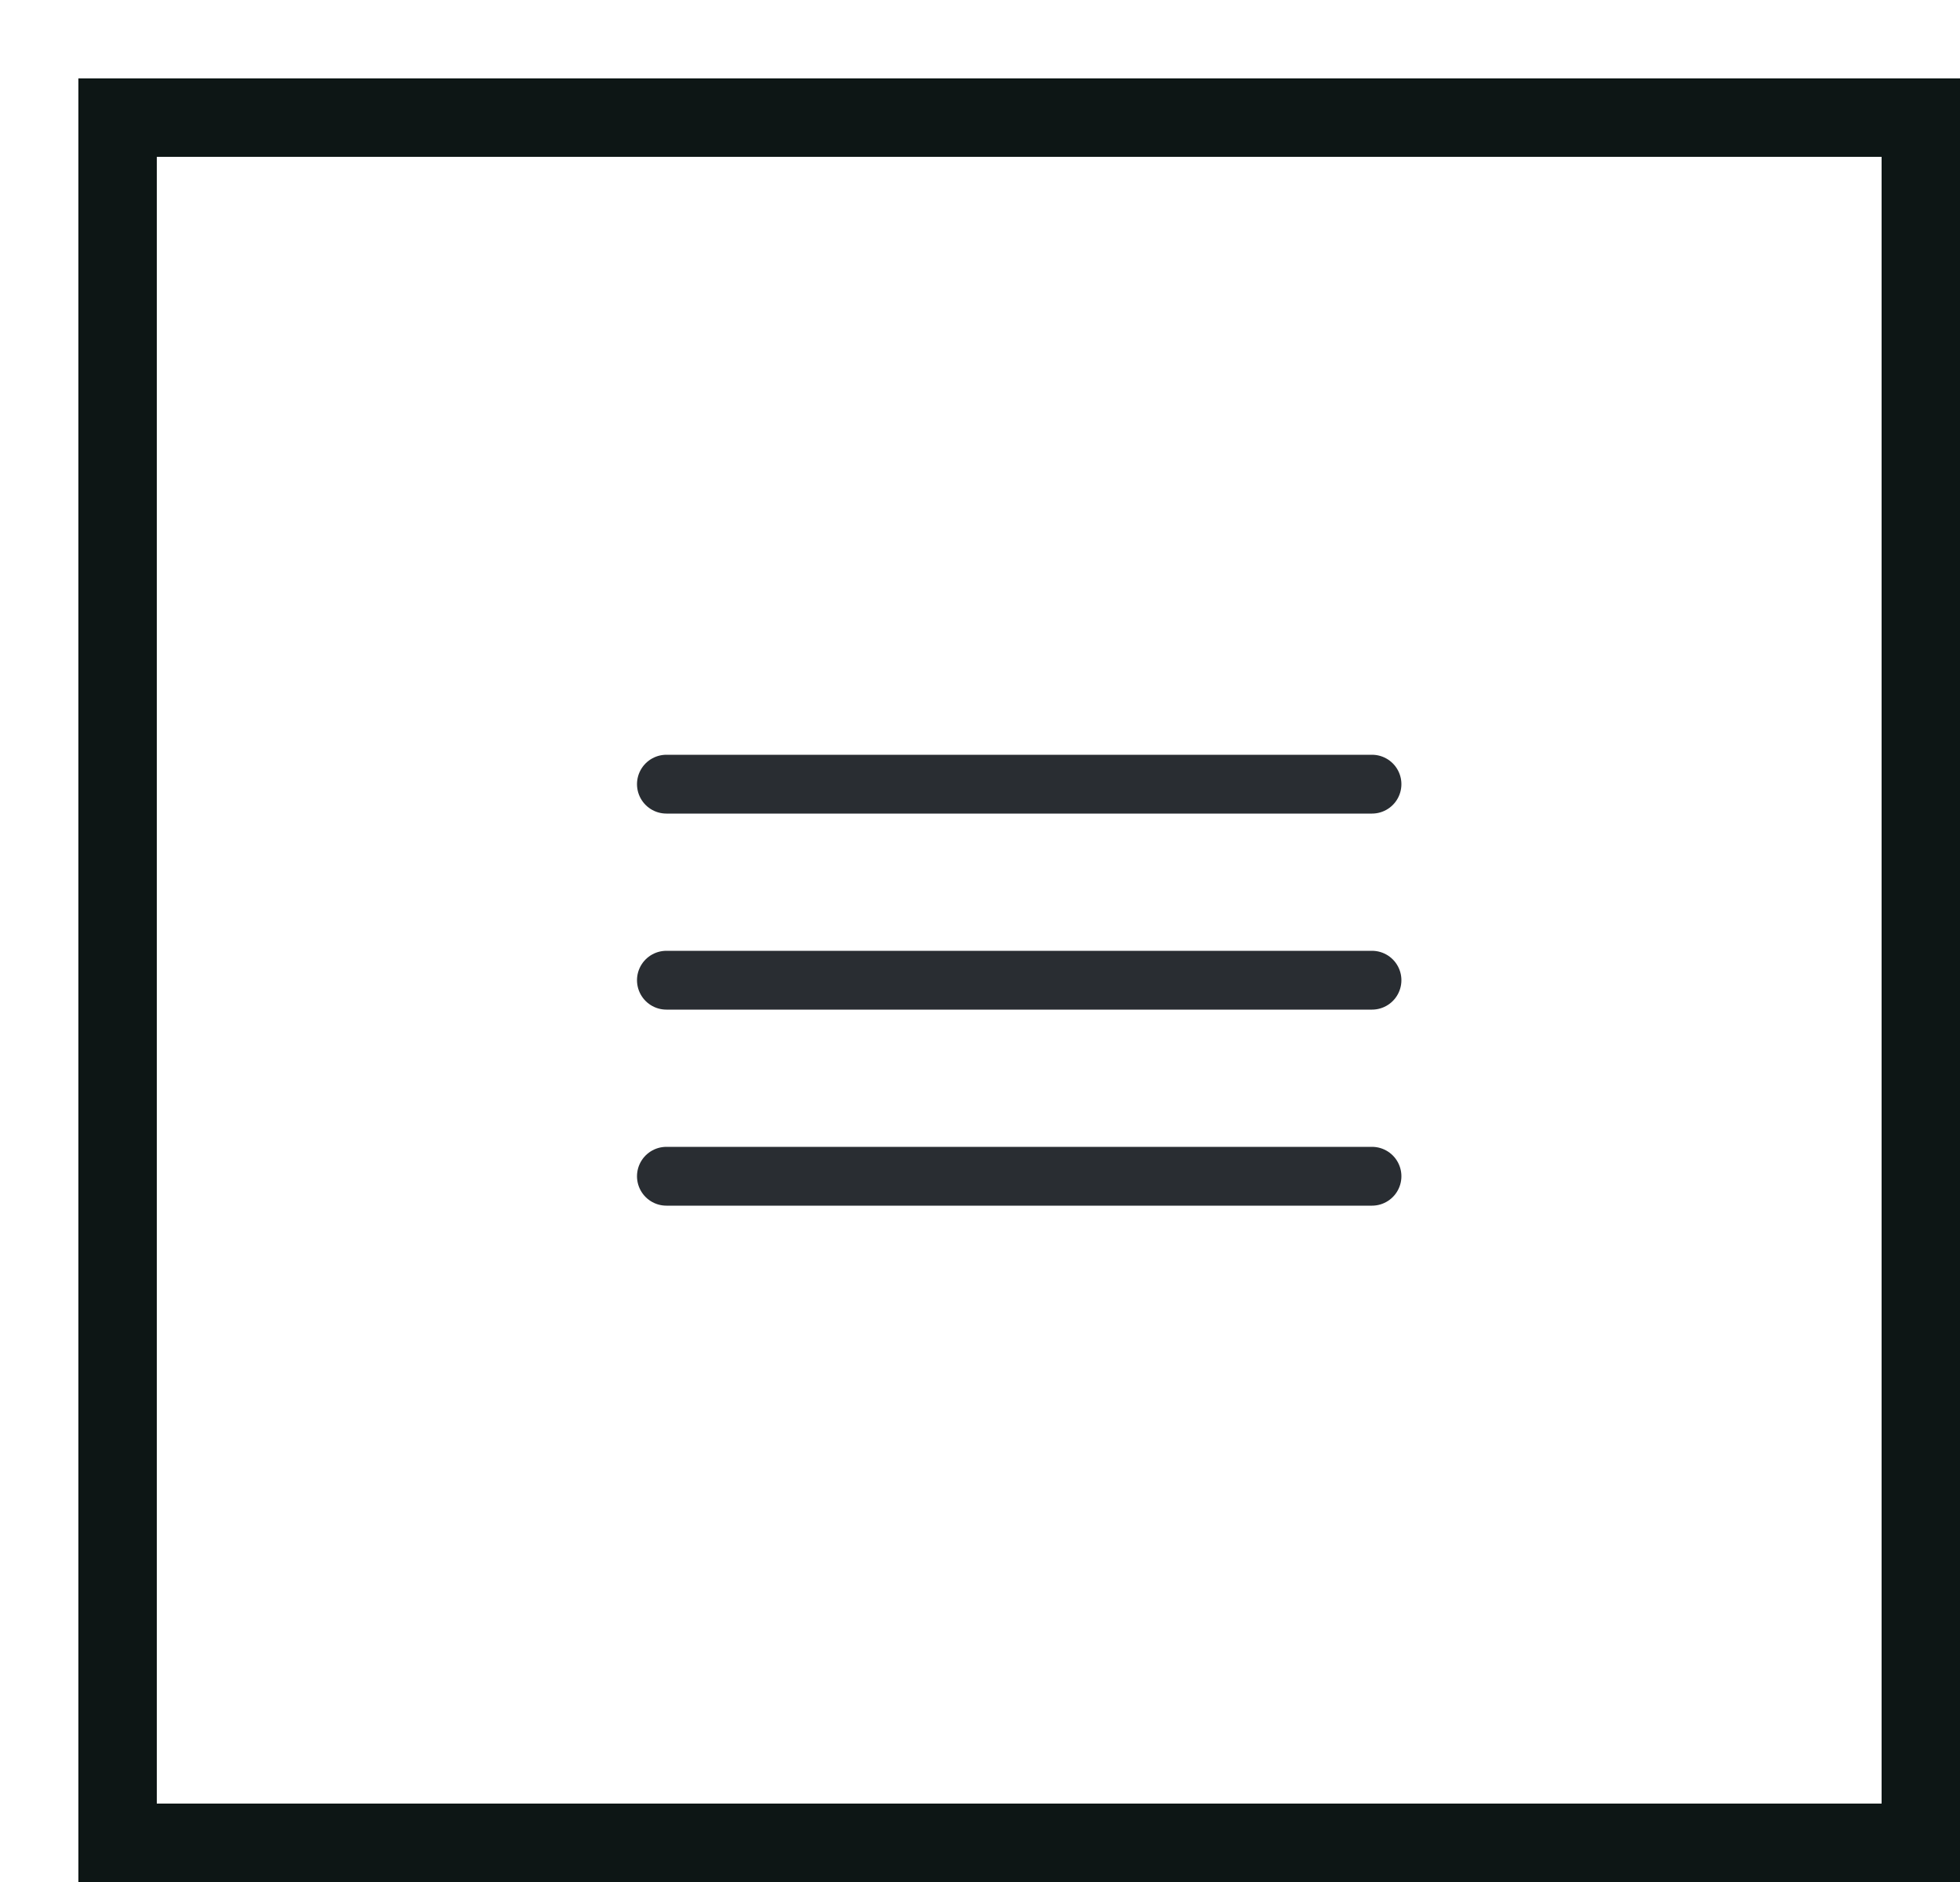 <svg width="50" height="48" viewBox="0 0 50 48" fill="none" xmlns="http://www.w3.org/2000/svg">
<g filter="url(#filter0_d_150_5243)">
<rect width="48" height="46" fill="white" shape-rendering="crispEdges"/>
<rect x="1" y="1" width="46" height="44" stroke="#0D1615" stroke-width="2" shape-rendering="crispEdges"/>
<path d="M15 18H33" stroke="#292D32" stroke-width="1.5" stroke-linecap="round"/>
<path d="M15 23H33" stroke="#292D32" stroke-width="1.5" stroke-linecap="round"/>
<path d="M15 28H33" stroke="#292D32" stroke-width="1.5" stroke-linecap="round"/>
</g>
<defs>
<filter id="filter0_d_150_5243" x="0" y="0" width="50" height="48" filterUnits="userSpaceOnUse" color-interpolation-filters="sRGB">
<feFlood flood-opacity="0" result="BackgroundImageFix"/>
<feColorMatrix in="SourceAlpha" type="matrix" values="0 0 0 0 0 0 0 0 0 0 0 0 0 0 0 0 0 0 127 0" result="hardAlpha"/>
<feOffset dx="2" dy="2"/>
<feComposite in2="hardAlpha" operator="out"/>
<feColorMatrix type="matrix" values="0 0 0 0 0.051 0 0 0 0 0.086 0 0 0 0 0.082 0 0 0 1 0"/>
<feBlend mode="normal" in2="BackgroundImageFix" result="effect1_dropShadow_150_5243"/>
<feBlend mode="normal" in="SourceGraphic" in2="effect1_dropShadow_150_5243" result="shape"/>
</filter>
</defs>
</svg>
